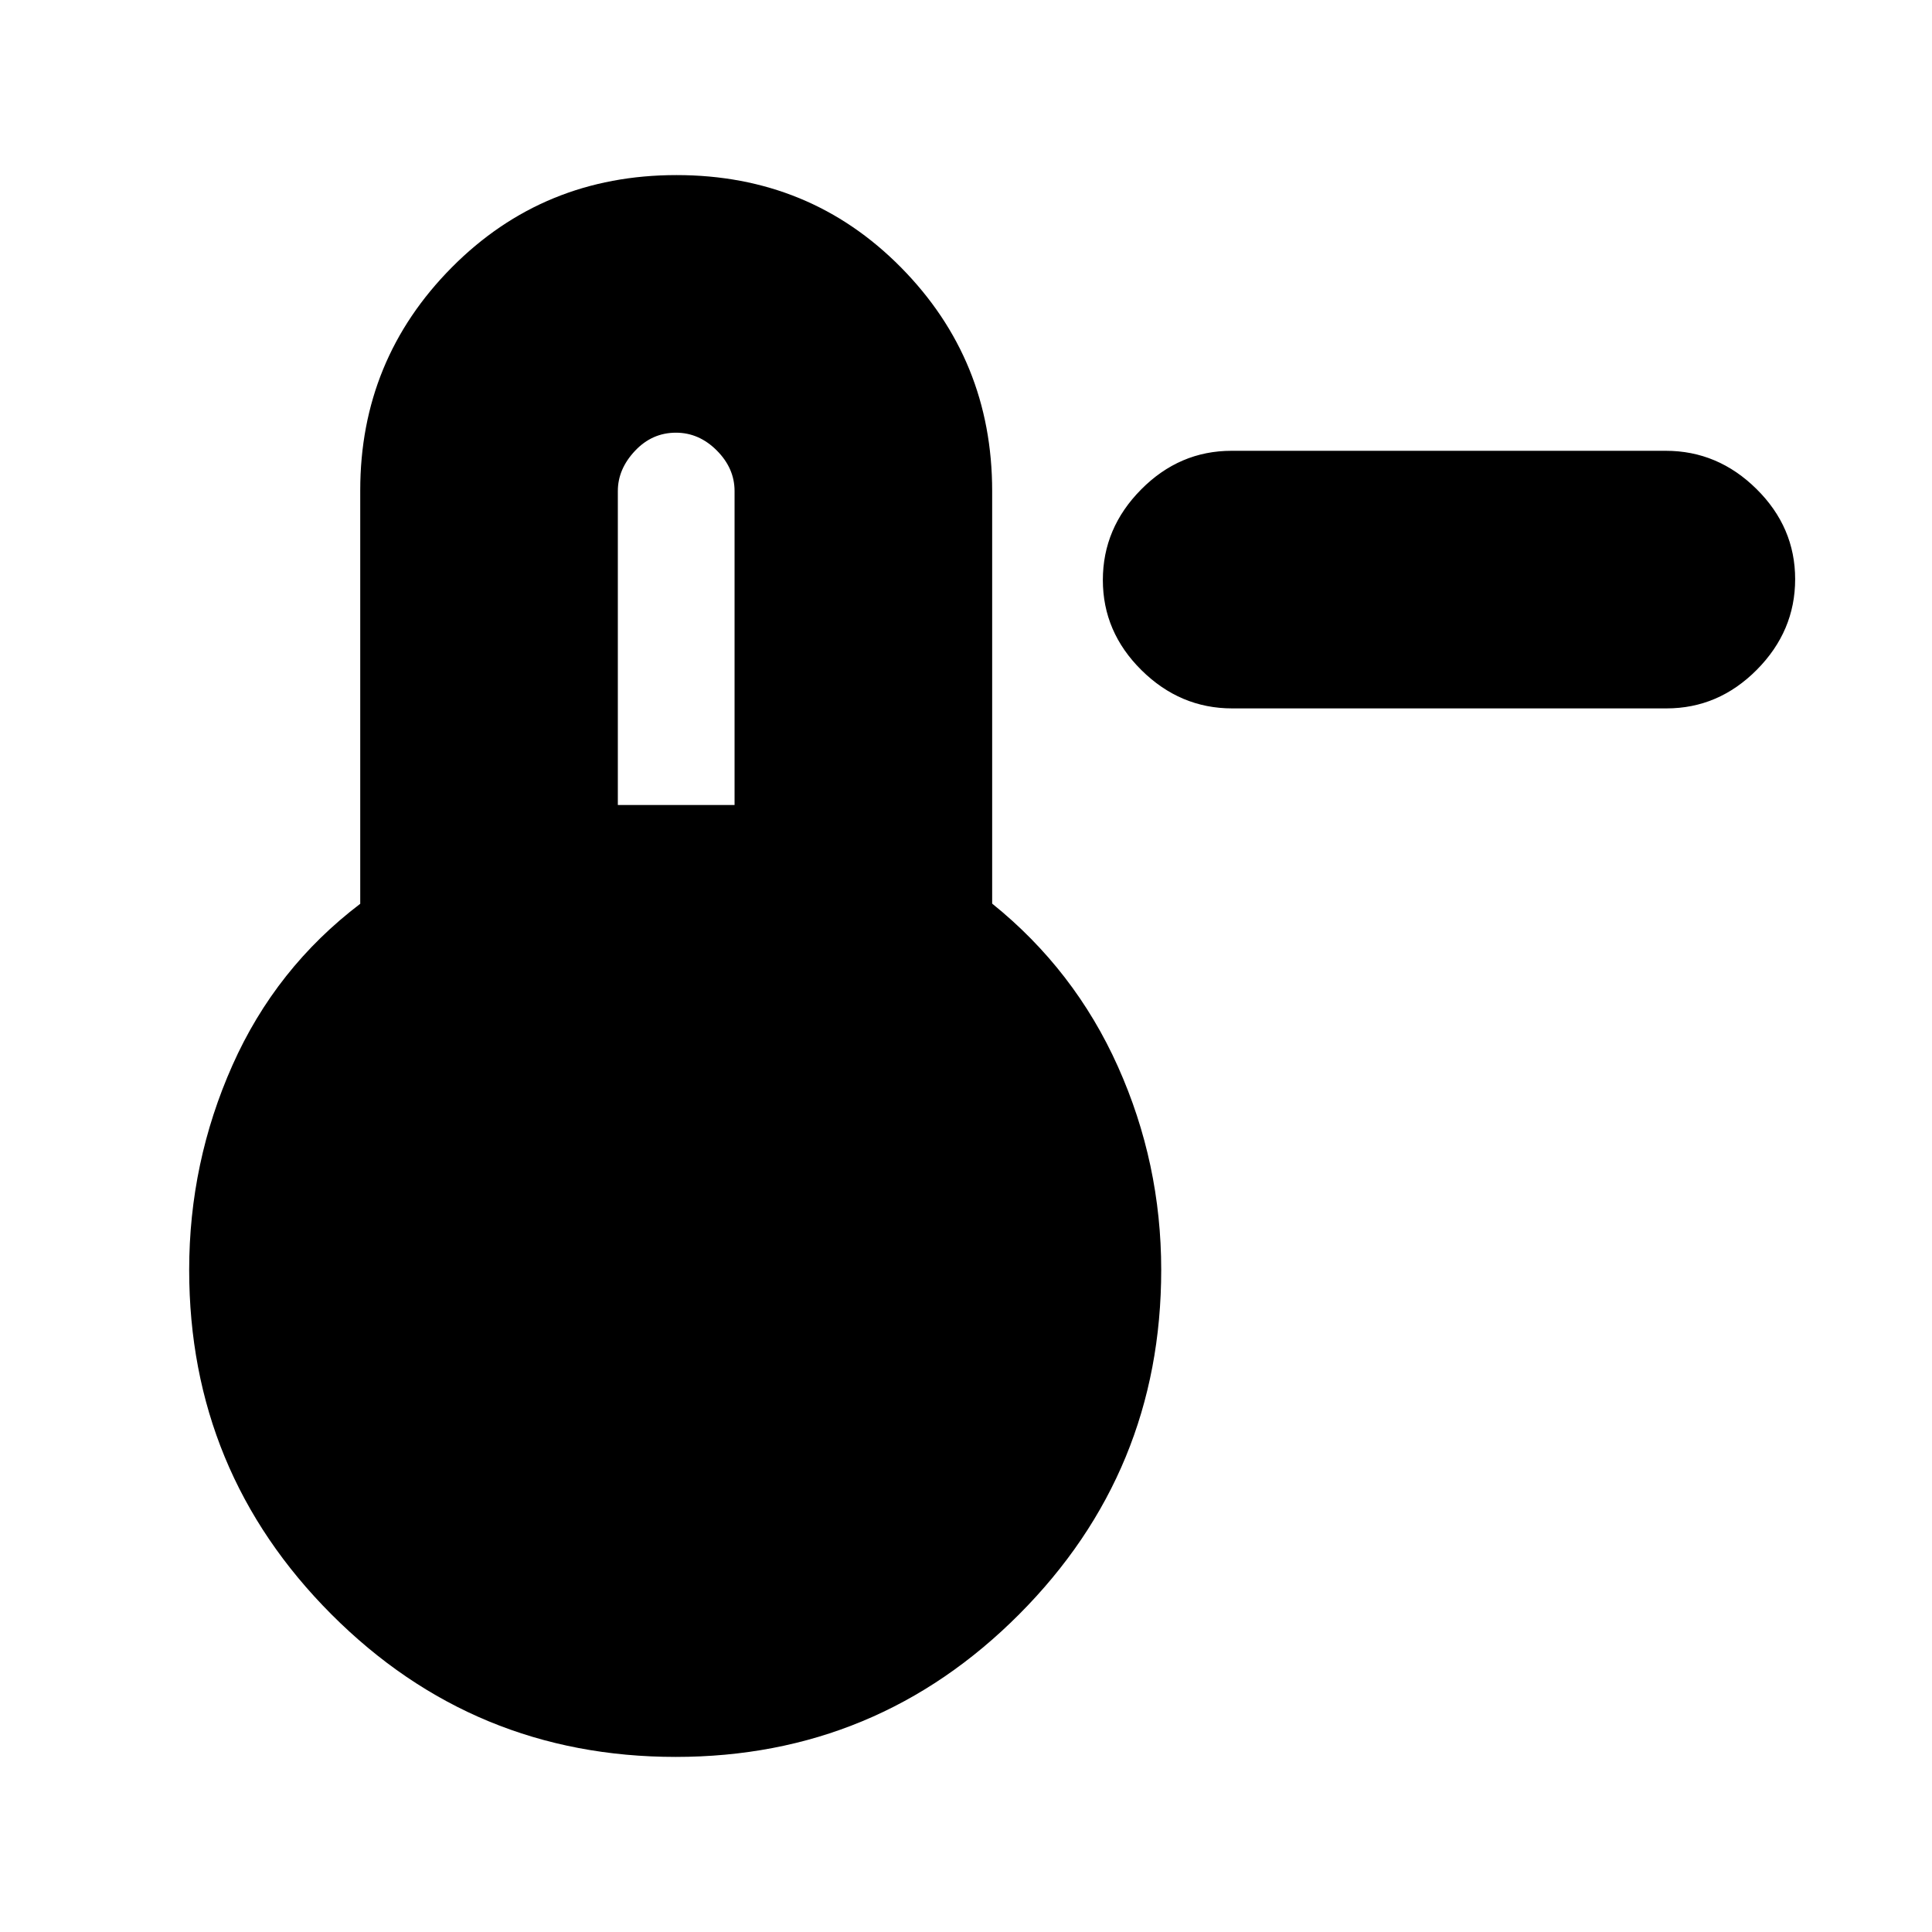 <svg xmlns="http://www.w3.org/2000/svg" height="20" viewBox="0 -960 960 960" width="20"><path d="M612.28-608q-25.88 0-45.08-18.99t-19.2-44.8q0-25.81 19.04-45.01t44.92-19.2h215.76q25.88 0 45.08 18.99t19.2 44.8q0 25.81-19.04 45.01T828.04-608H612.28ZM335.77-87q-100.41 0-171.09-70.84T94-329q0-53.37 21.5-101.68Q137-479 179-510.91v-205.42q0-64.92 45.5-110.8Q270-873 336.18-873q66.17 0 111.5 45.87Q493-781.25 493-716v205q41 33 62.5 81T577-329q0 100.32-70.61 171.16Q435.77-87 335.77-87ZM307-560h58v-156q0-11.3-8.82-20.15-8.83-8.85-20.3-8.85-11.88 0-20.38 9.05Q307-726.9 307-716v156Z"/></svg>
